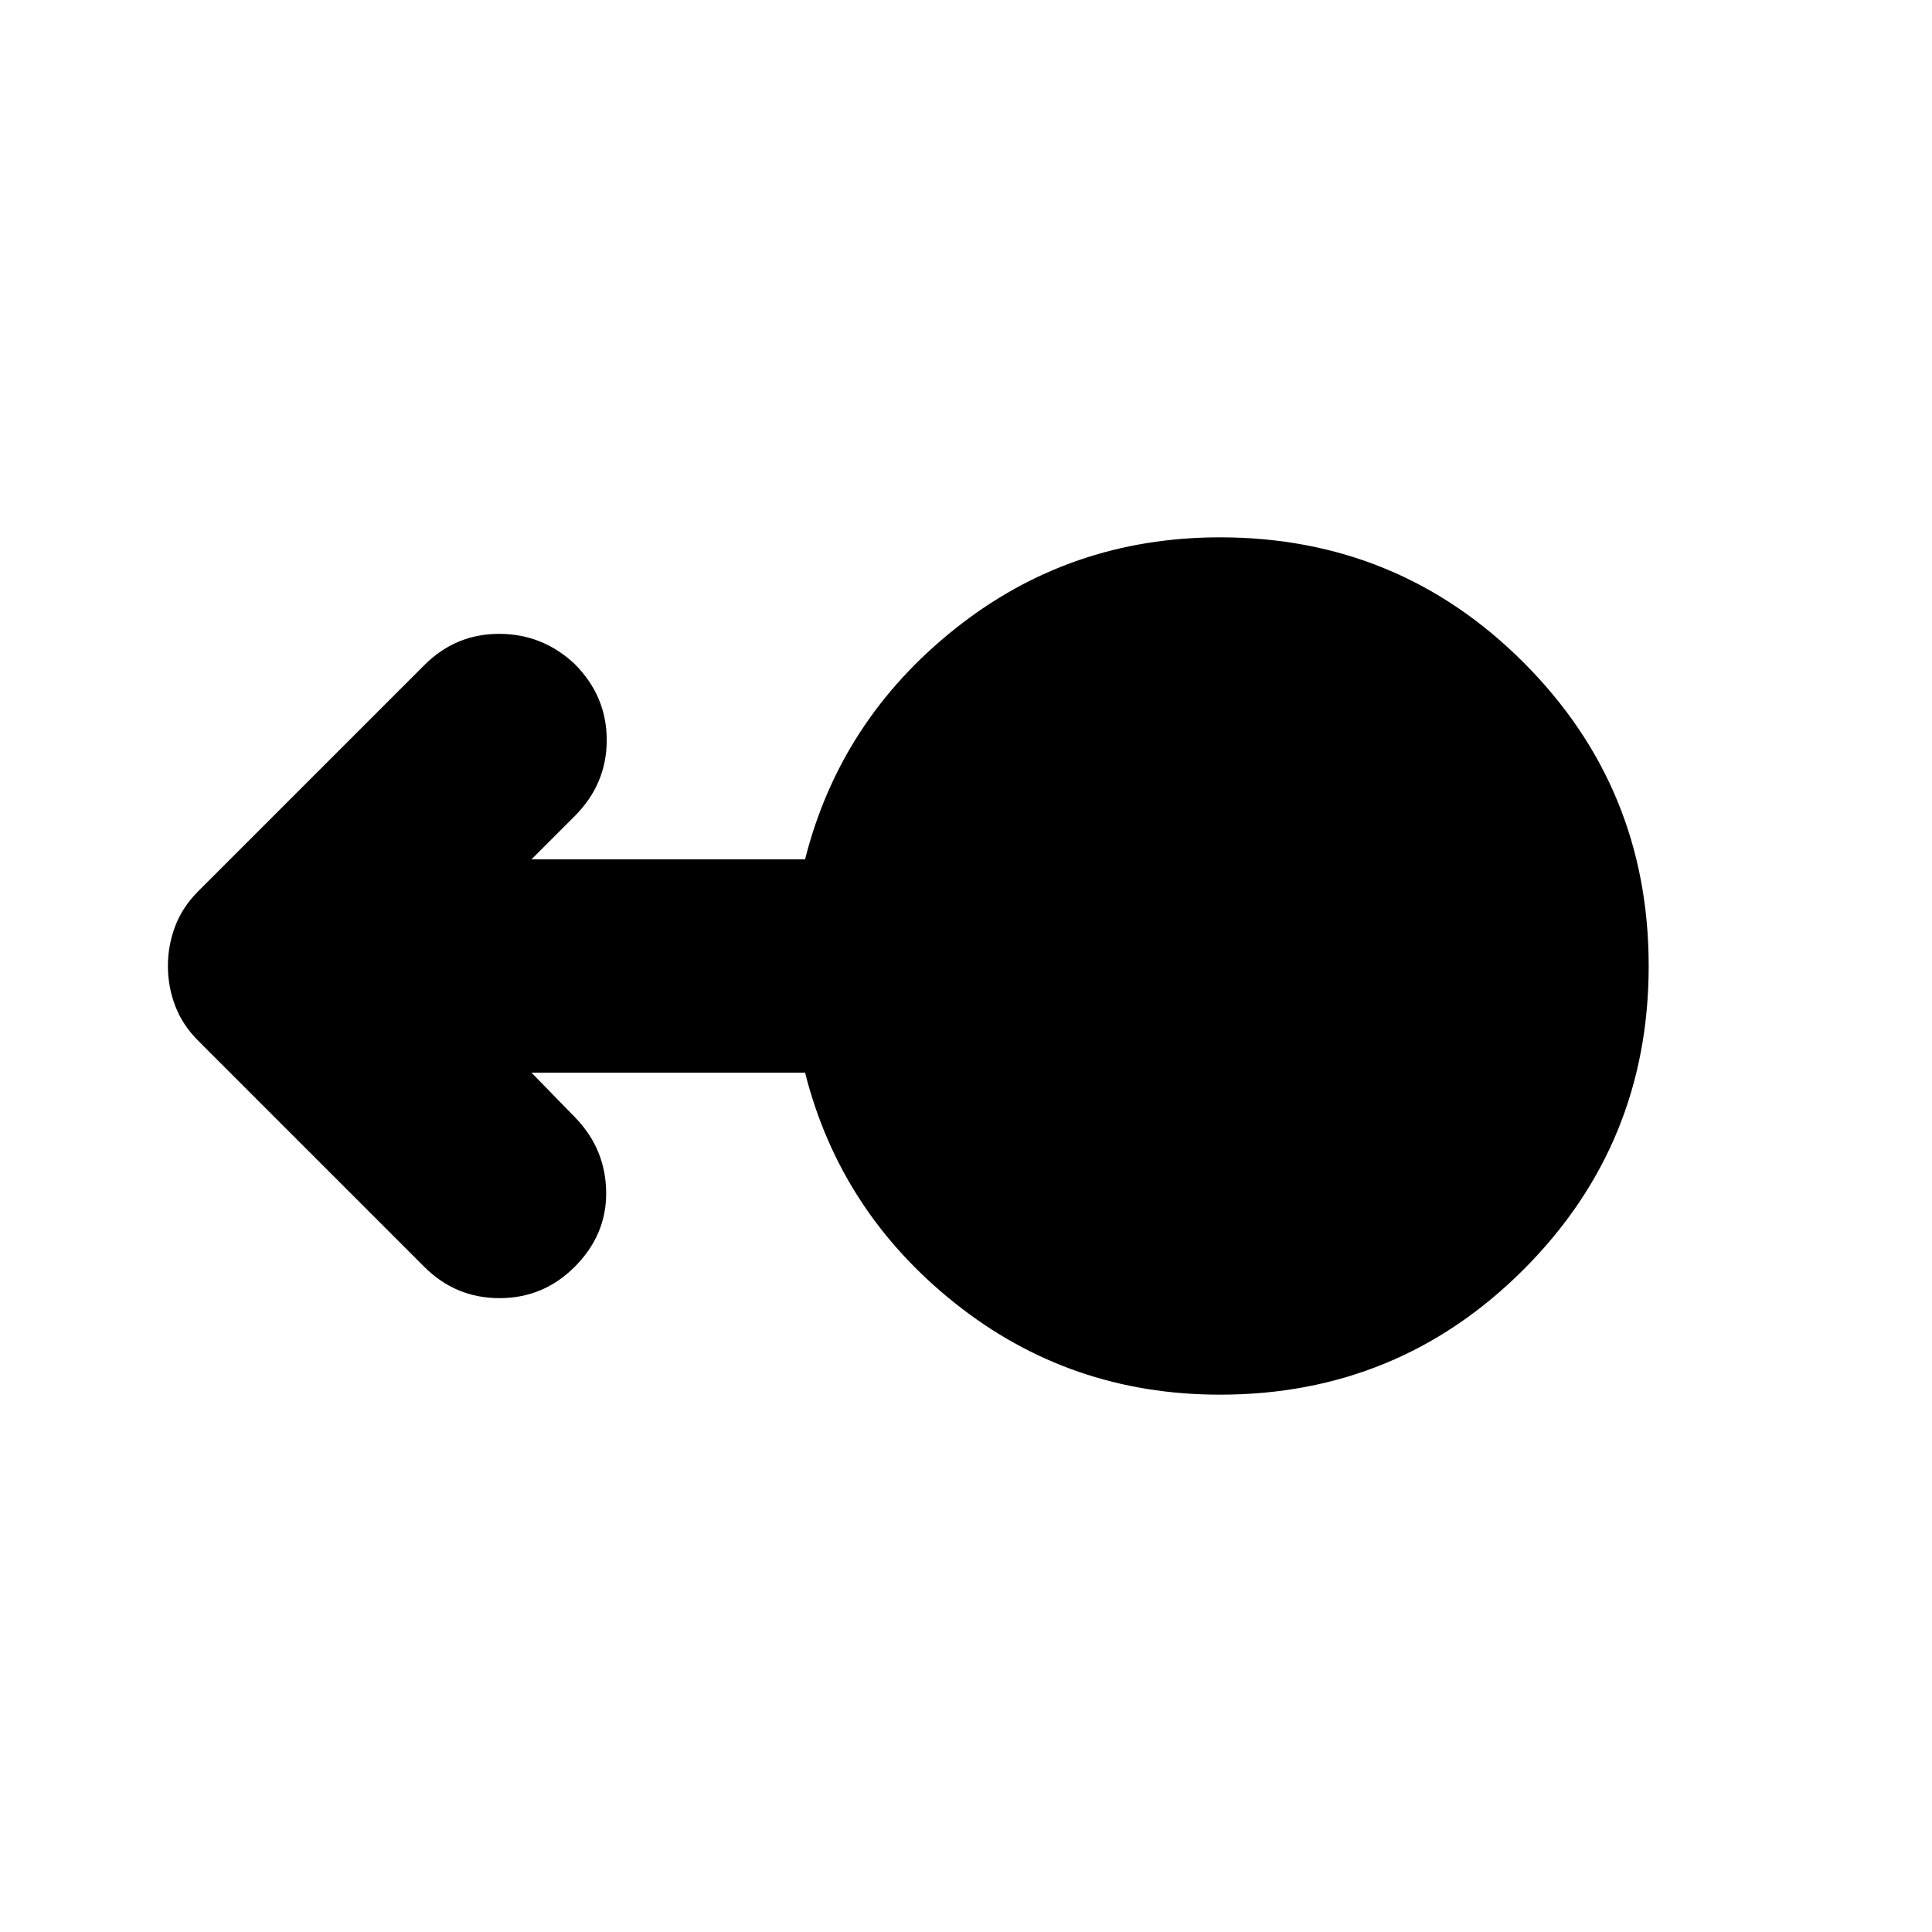 <svg xmlns="http://www.w3.org/2000/svg" height="24" viewBox="0 -960 960 960" width="24"><path d="M606.22-267q-74.7 0-131.74-45.5Q417.43-358 400.04-427H264.09l21.87 22.43q14.95 15.53 15.24 36.83.28 21.31-15.68 37.26-15.52 15.52-37.32 15.52-21.81 0-37.33-15.52L98.39-442.96q-7.69-7.69-11.33-17.24-3.63-9.54-3.63-19.8 0-10.26 3.63-19.8 3.64-9.55 11.33-17.24l112.48-112.48q15.52-15.52 37.11-15.52t37.54 14.95q15.96 15.96 15.96 37.83 0 21.87-15.96 37.83L264.09-533h135.95q17.39-69 74.44-114.5Q531.52-693 606.22-693q88.65 0 150.82 62.17 62.18 62.18 62.18 150.83t-62.18 150.83Q694.87-267 606.22-267Z"/></svg>